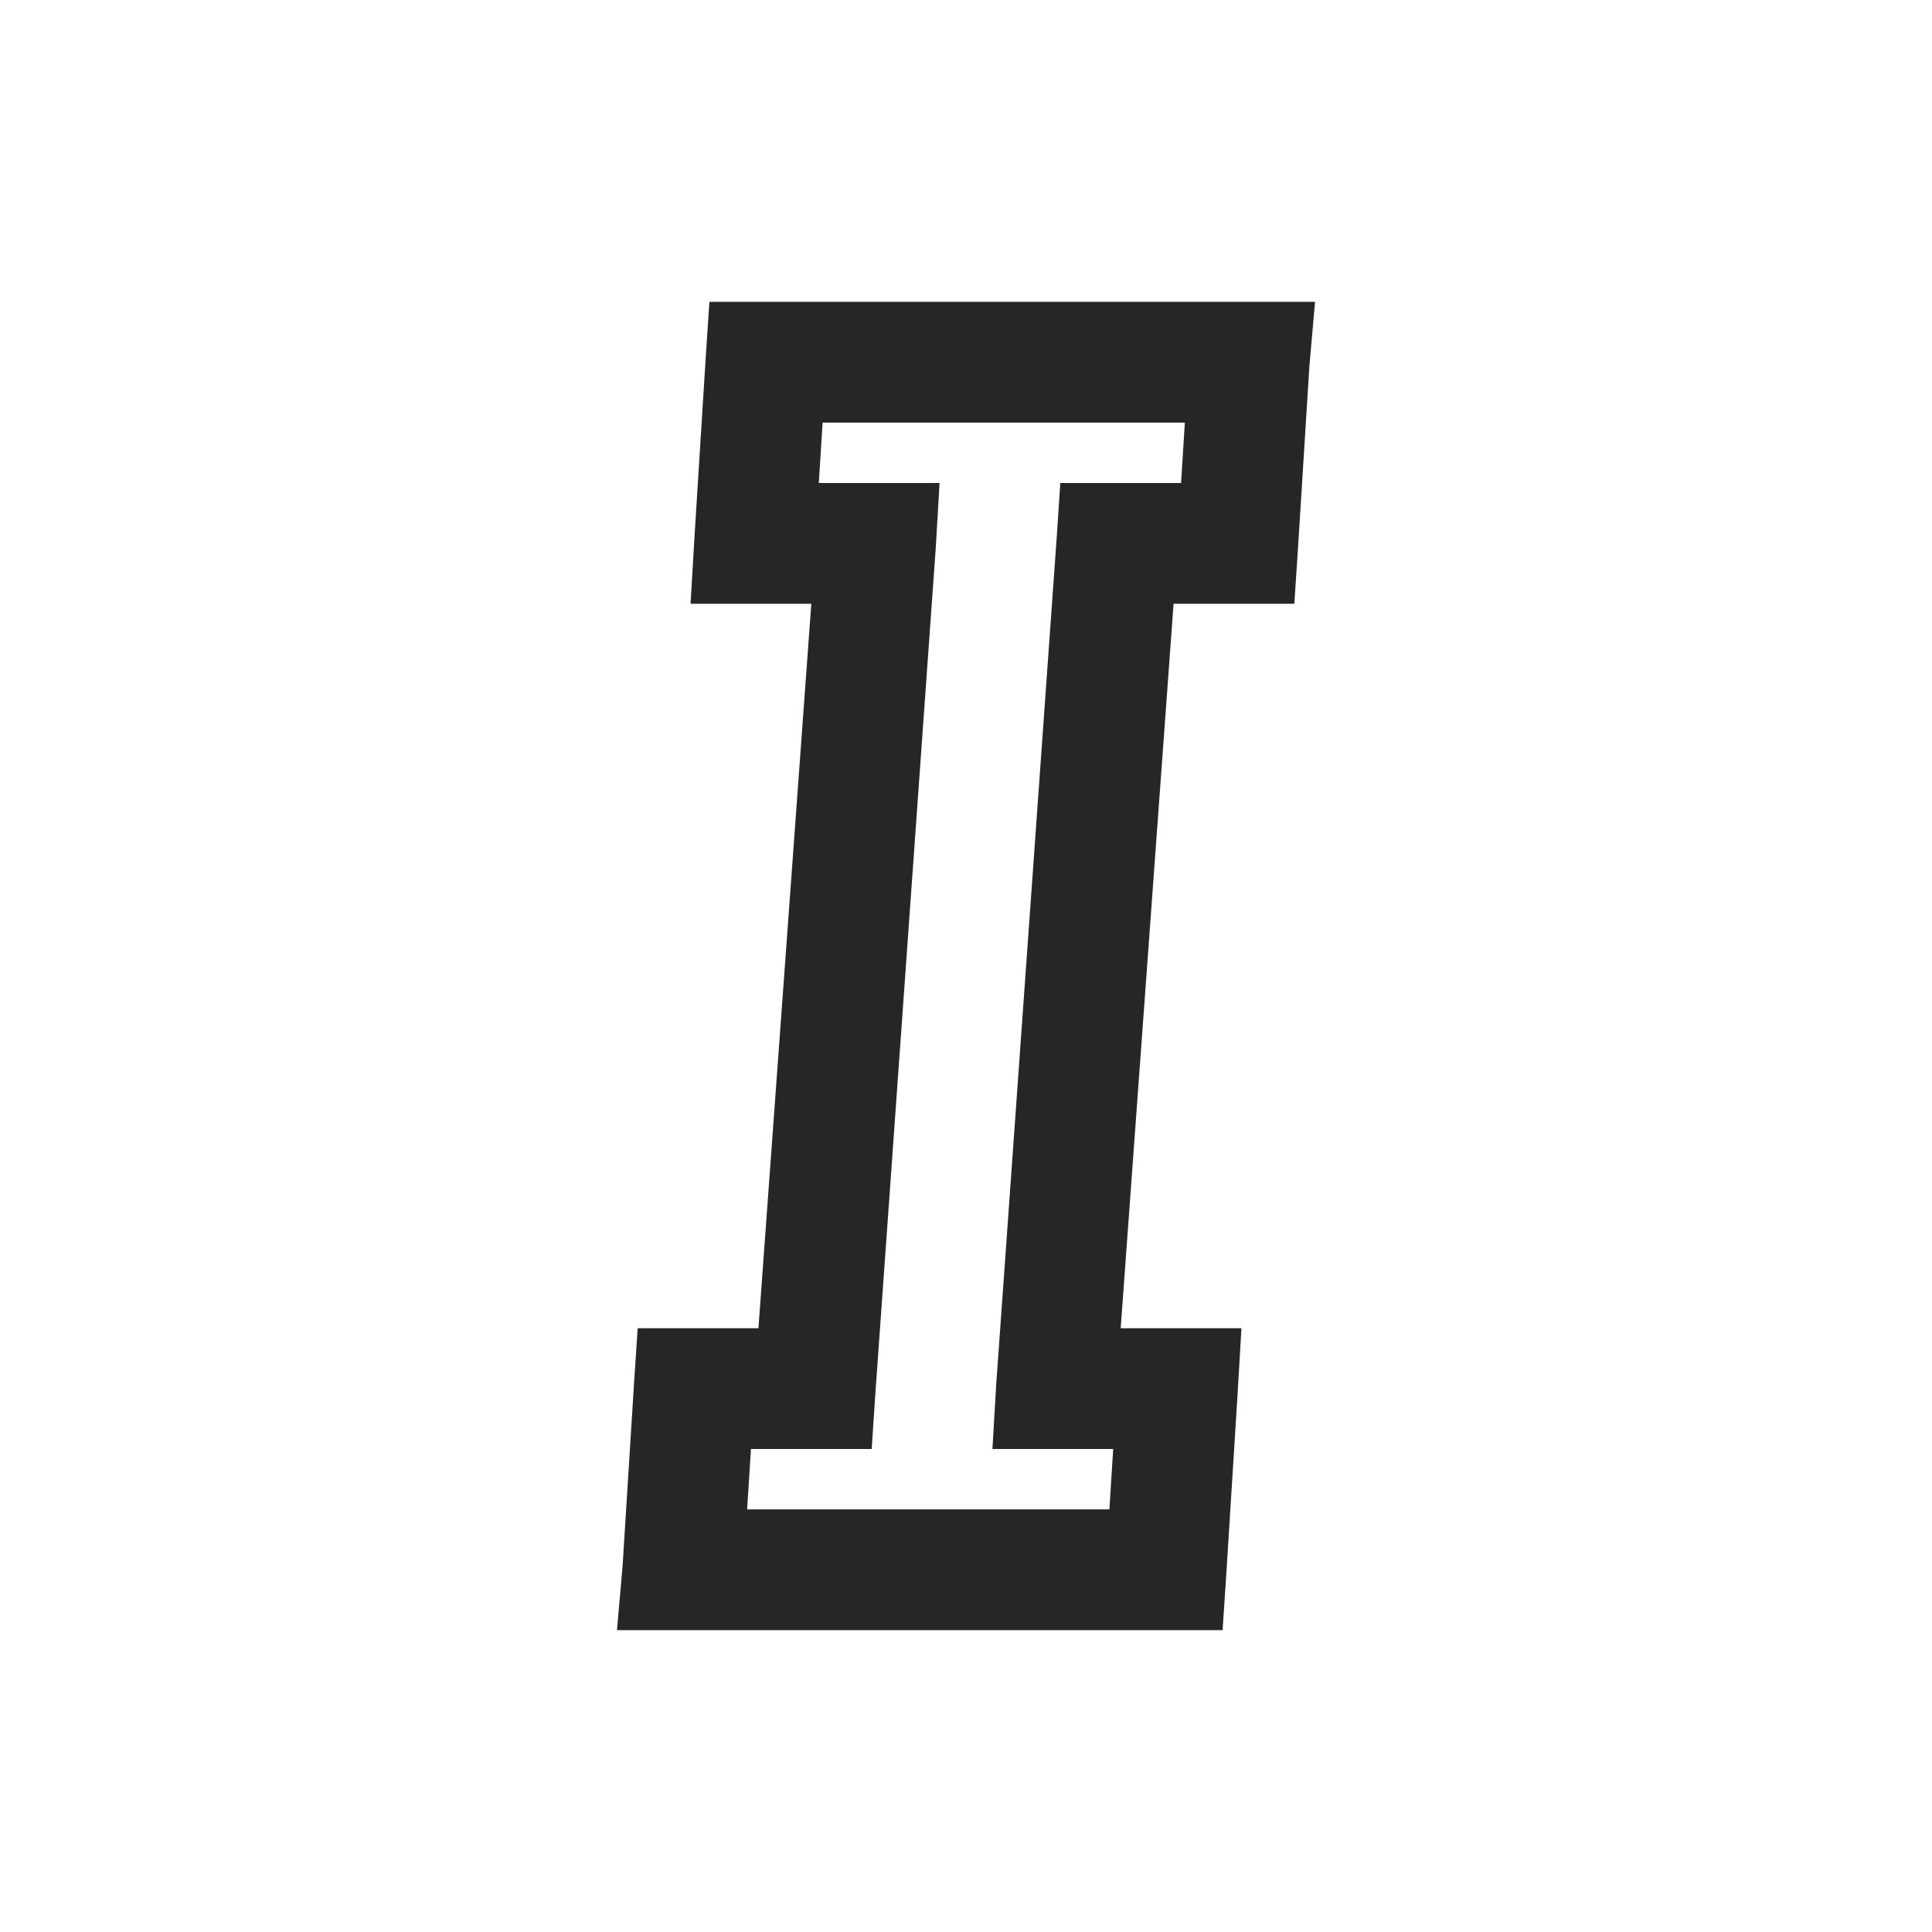 <?xml version="1.0" encoding="UTF-8"?>
<svg xmlns="http://www.w3.org/2000/svg" xmlns:xlink="http://www.w3.org/1999/xlink" viewBox="0 0 32 32" version="1.1" fill="#262626"><g id="surface1" fill="#262626"><path style=" " d="M 11.75 5 L 11.688 5.938 L 11.5 8.938 L 11.438 10 L 13.438 10 L 12.562 22 L 10.562 22 L 10.5 22.938 L 10.312 25.938 L 10.219 27 L 20.25 27 L 20.312 26.062 L 20.5 23.062 L 20.562 22 L 18.562 22 L 19.438 10 L 21.438 10 L 21.5 9.062 L 21.688 6.062 L 21.781 5 Z M 13.625 7 L 19.625 7 L 19.562 8 L 17.562 8 L 17.5 8.938 L 16.5 22.938 L 16.438 24 L 18.438 24 L 18.375 25 L 12.375 25 L 12.438 24 L 14.438 24 L 14.5 23.062 L 15.5 9.062 L 15.562 8 L 13.562 8 Z " fill="#262626"/></g></svg>
